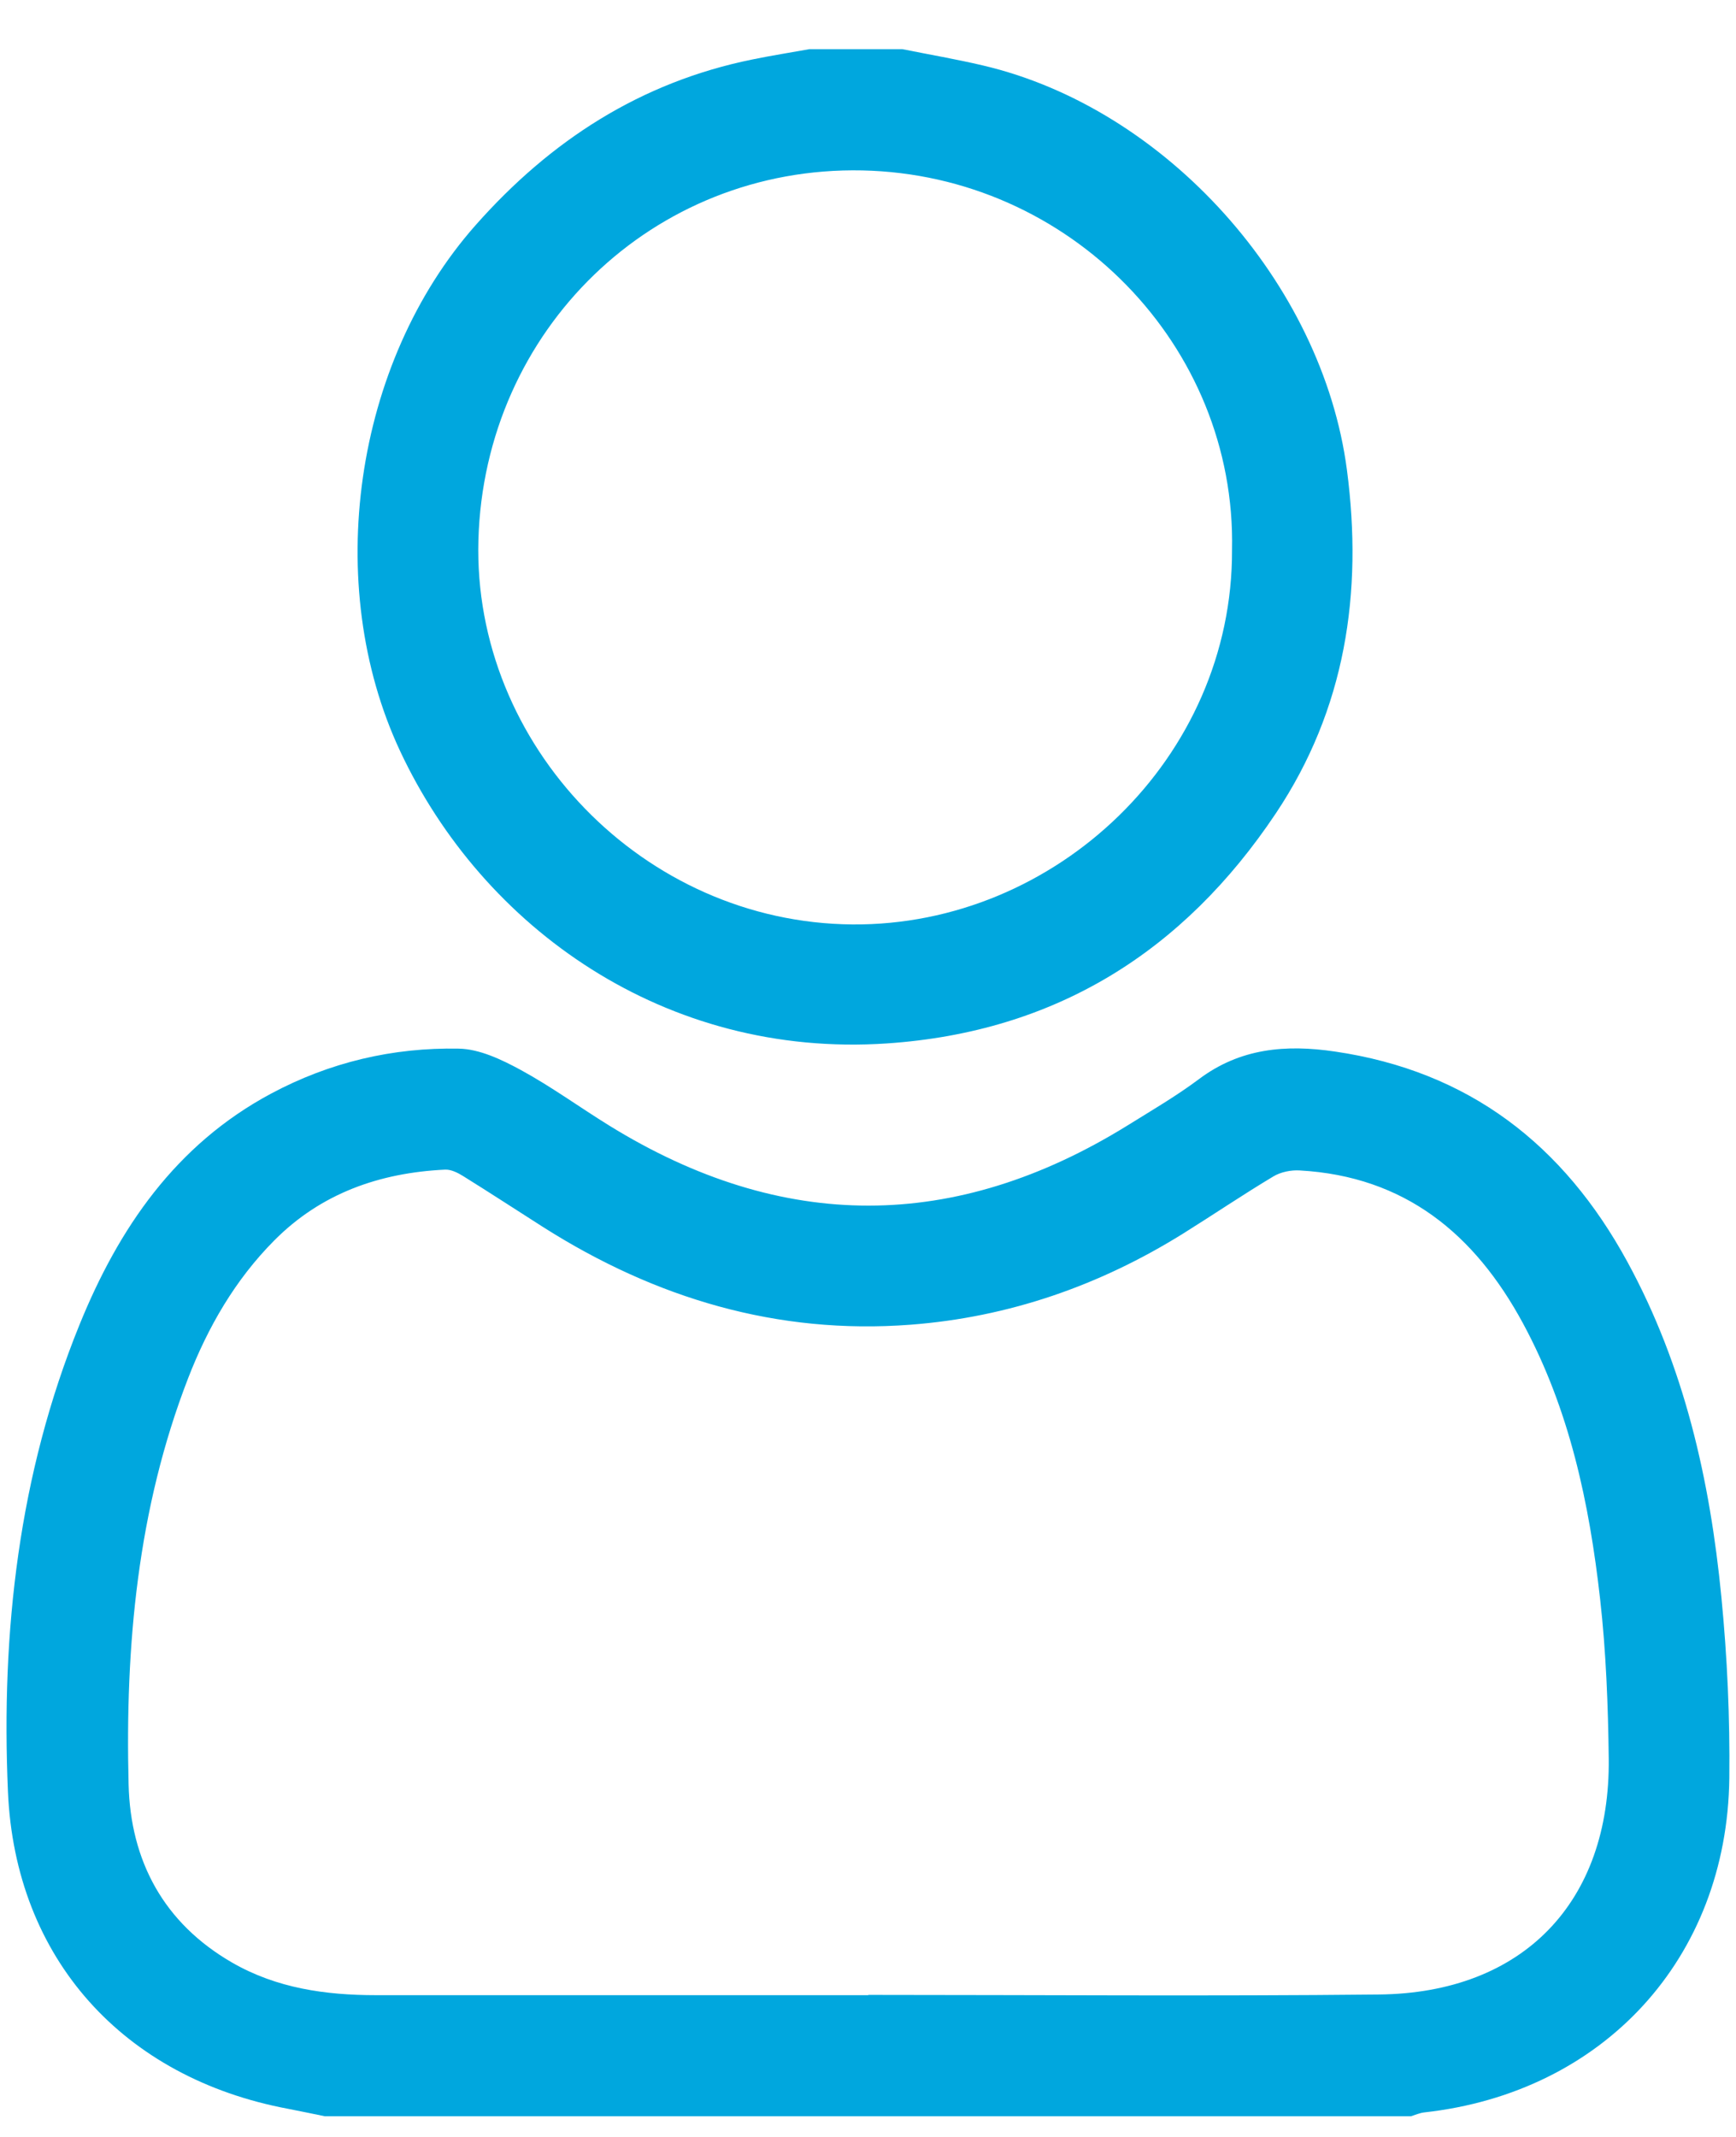 <svg width="26" height="32" viewBox="0 0 26 32" fill="none" xmlns="http://www.w3.org/2000/svg">
<g id="Layer_1" clip-path="url(#clip0_473_44432)">
<path id="Vector" d="M4.869 31.691C4.685 31.654 4.5 31.614 4.316 31.579C1.849 31.117 0.227 29.331 0.119 26.829C0.015 24.437 0.28 22.079 1.19 19.839C1.777 18.394 2.629 17.143 4.057 16.378C4.938 15.906 5.885 15.684 6.872 15.703C7.184 15.709 7.512 15.867 7.797 16.021C8.256 16.271 8.681 16.581 9.126 16.856C11.715 18.455 14.306 18.453 16.892 16.85C17.251 16.627 17.619 16.412 17.956 16.16C18.574 15.696 19.256 15.638 19.991 15.746C21.999 16.04 23.417 17.141 24.373 18.895C25.227 20.461 25.61 22.162 25.781 23.914C25.869 24.814 25.91 25.724 25.9 26.627C25.867 29.328 24.014 31.337 21.328 31.633C21.262 31.641 21.197 31.67 21.132 31.69H4.869V31.691ZM13.005 29.877V29.873C15.554 29.873 18.103 29.894 20.652 29.867C22.811 29.845 24.12 28.483 24.094 26.329C24.084 25.534 24.054 24.736 23.965 23.947C23.804 22.512 23.507 21.107 22.81 19.817C22.087 18.479 21.041 17.615 19.466 17.527C19.335 17.519 19.183 17.55 19.072 17.616C18.614 17.89 18.172 18.19 17.72 18.472C16.468 19.252 15.107 19.725 13.638 19.837C11.64 19.989 9.816 19.442 8.136 18.376C7.737 18.122 7.341 17.863 6.939 17.613C6.858 17.562 6.754 17.51 6.664 17.515C5.686 17.562 4.808 17.869 4.106 18.577C3.522 19.165 3.115 19.871 2.818 20.637C2.059 22.596 1.874 24.647 1.926 26.721C1.954 27.866 2.452 28.799 3.478 29.39C4.143 29.773 4.876 29.877 5.631 29.877C8.089 29.877 10.547 29.877 13.005 29.877Z" fill="#00A7DE"/>
<path id="Vector_2" d="M13.514 0.736C13.916 0.817 14.321 0.886 14.72 0.98C17.462 1.622 19.806 4.24 20.173 7.038C20.415 8.879 20.15 10.621 19.108 12.18C17.725 14.249 15.813 15.453 13.284 15.625C9.962 15.849 7.231 13.895 5.991 11.244C4.826 8.754 5.297 5.435 7.123 3.372C8.244 2.104 9.594 1.231 11.266 0.891C11.551 0.832 11.837 0.788 12.123 0.736C12.586 0.736 13.05 0.736 13.513 0.736H13.514ZM18.452 8.235C18.518 5.179 16.021 2.617 12.913 2.552C9.782 2.487 7.253 4.94 7.165 8.088C7.08 11.157 9.634 13.818 12.766 13.843C15.818 13.867 18.464 11.346 18.452 8.235H18.452Z" fill="#00A7DE"/>
</g>
<defs>
<clipPath id="clip0_473_44432">
<rect width="25.805" height="30.954" fill="white" transform="translate(0.096 0.736)"/>
</clipPath>
</defs>
</svg>
